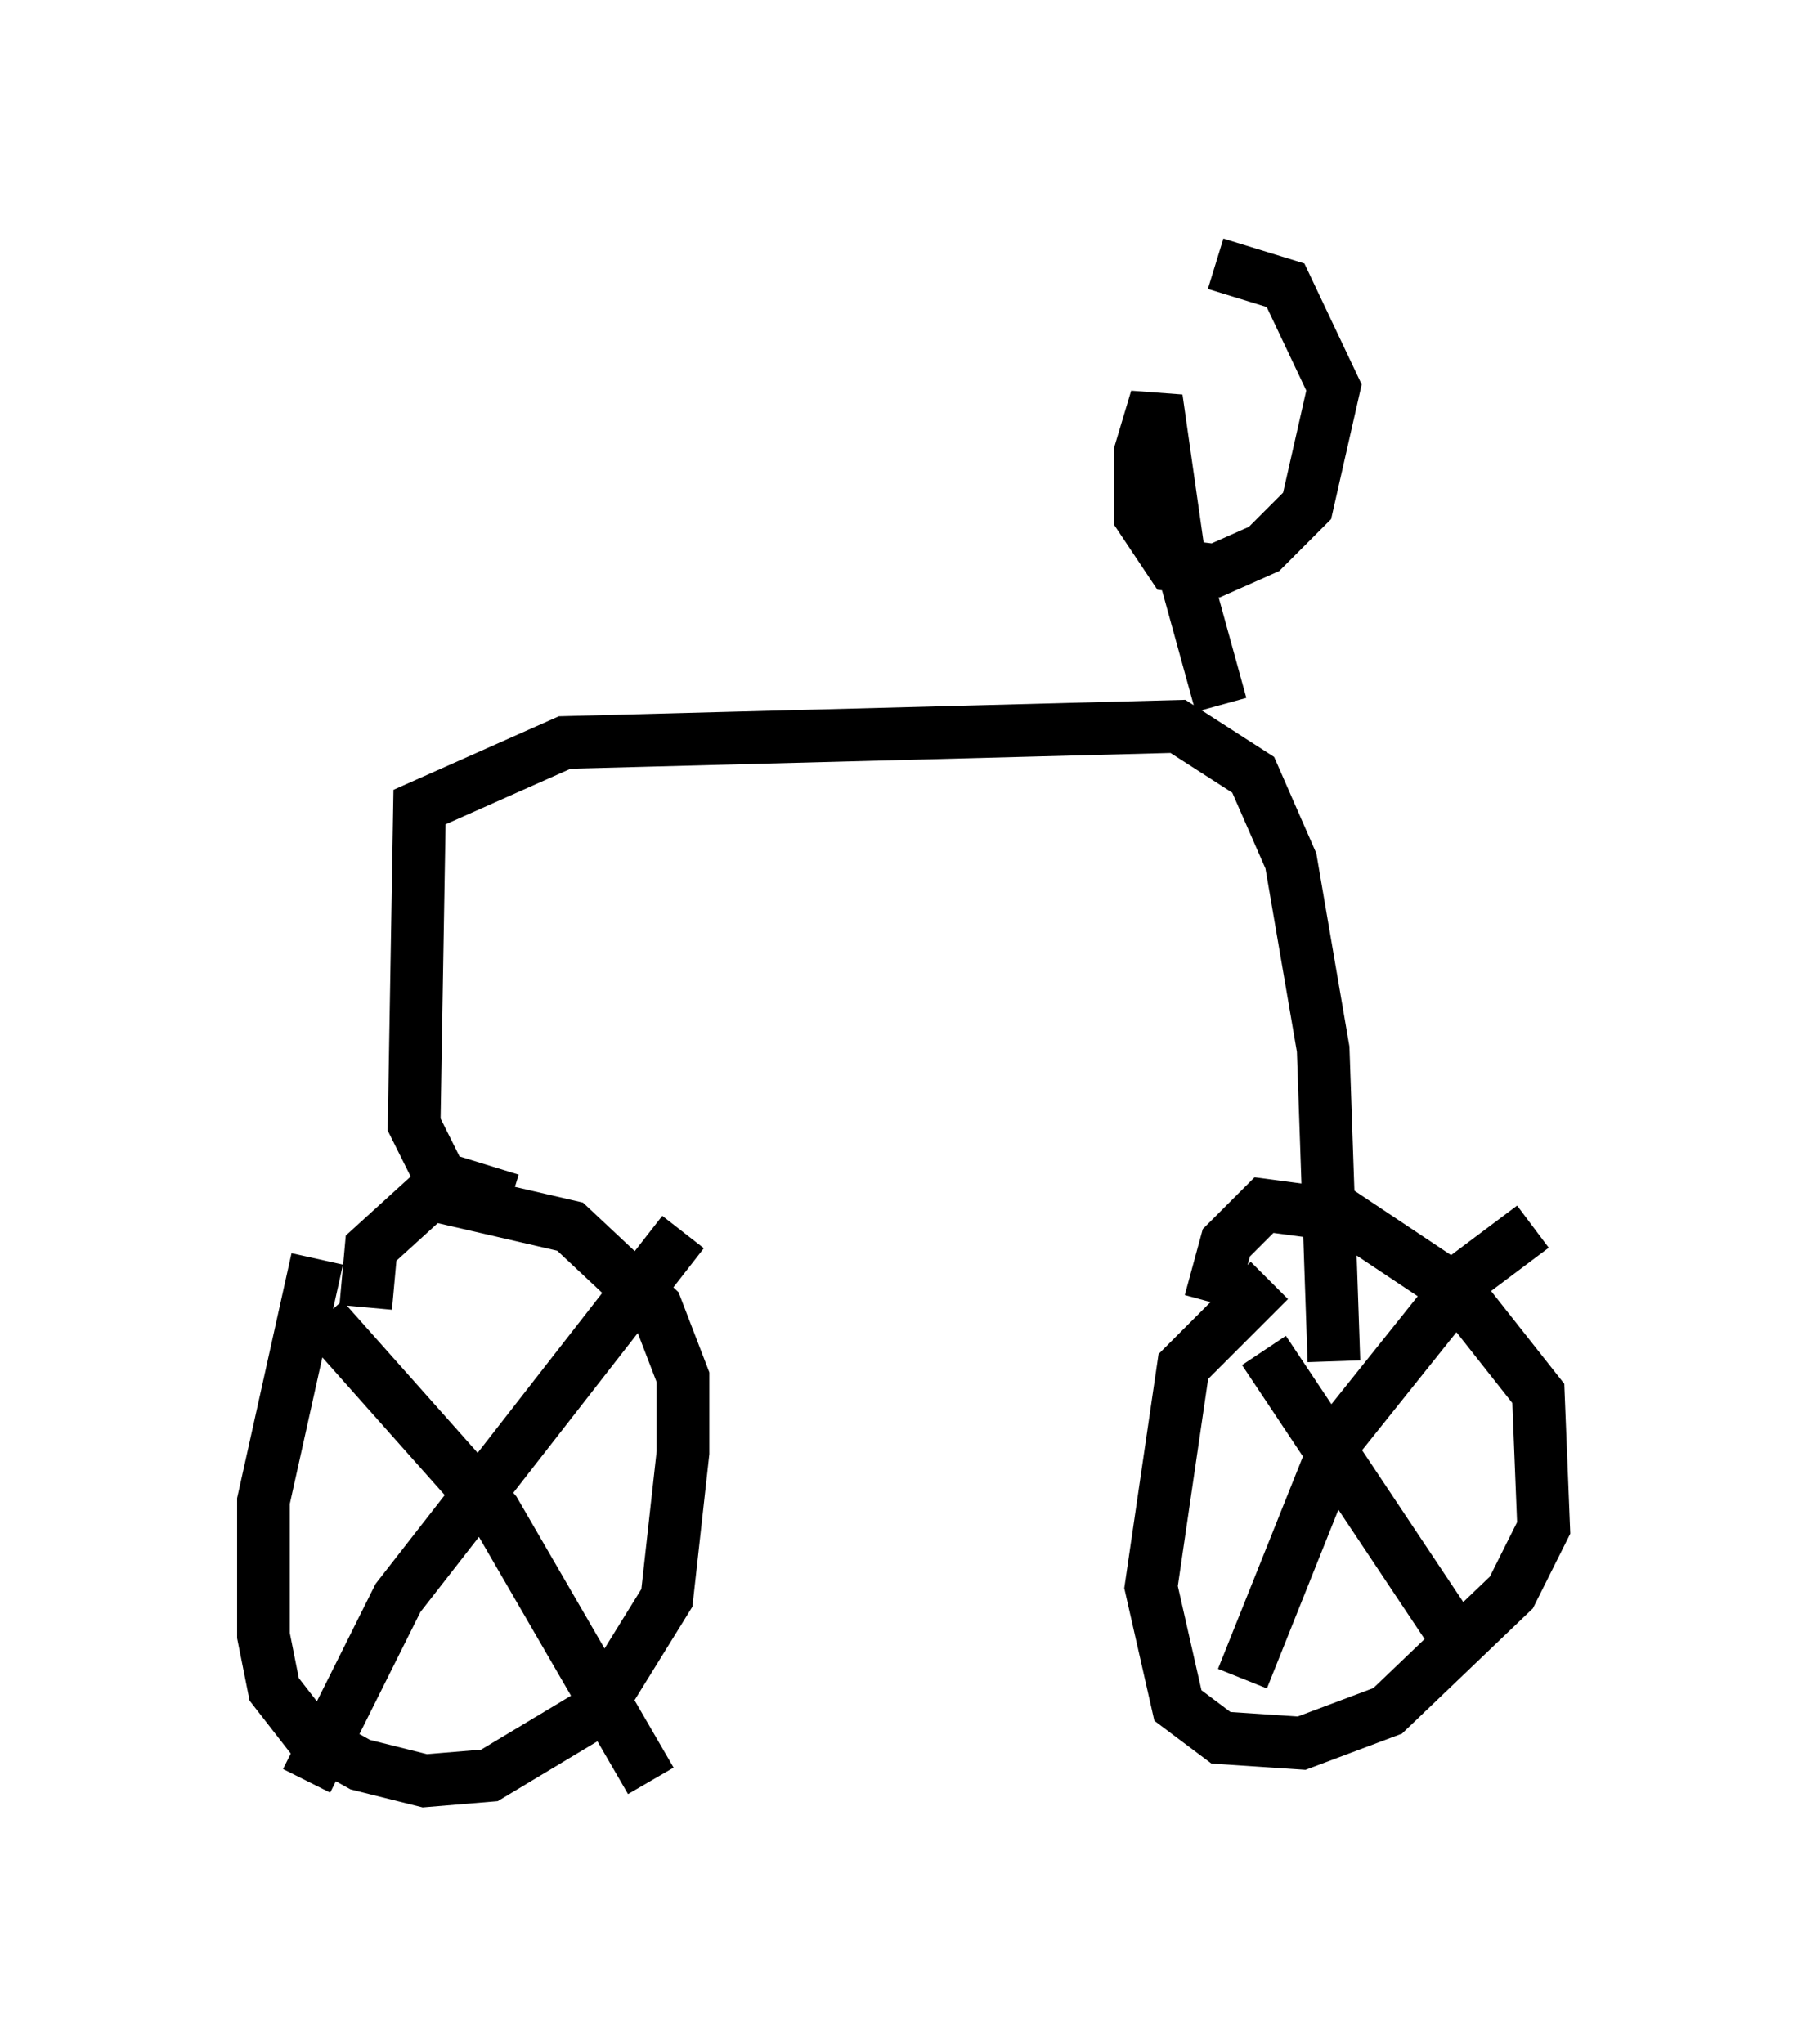 <?xml version="1.0" encoding="utf-8" ?>
<svg baseProfile="full" height="38.788" version="1.1" width="34.296" xmlns="http://www.w3.org/2000/svg" xmlns:ev="http://www.w3.org/2001/xml-events" xmlns:xlink="http://www.w3.org/1999/xlink"><defs /><rect fill="white" height="38.788" width="34.296" x="0" y="0" /><path d="M5.613, 24.192 m0.408, -0.306 l-1.021, 4.594 0.0, 2.552 l0.204, 1.021 0.715, 0.919 l0.919, 0.51 1.225, 0.306 l1.225, -0.102 2.042, -1.225 l1.327, -2.144 0.306, -2.756 l0.0, -1.429 -0.51, -1.327 l-1.633, -1.531 -2.654, -0.613 l-1.123, 1.021 -0.102, 1.123 m6.023, -1.429 l-5.41, 6.942 -1.735, 3.471 m0.306, -8.779 l3.267, 3.675 2.96, 5.104 m11.74, -9.494 l-1.633, 1.633 -0.613, 4.185 l0.51, 2.246 0.817, 0.613 l1.531, 0.102 1.633, -0.613 l2.348, -2.246 0.613, -1.225 l-0.102, -2.552 -1.531, -1.94 l-2.144, -1.429 -1.531, -0.204 l-0.715, 0.715 -0.306, 1.123 m6.125, -1.429 l-1.225, 0.919 -2.45, 3.063 l-1.838, 4.594 m0.408, -6.227 l3.879, 5.819 m-18.171, -8.677 l-1.327, -0.408 -0.51, -1.021 l0.102, -6.023 2.756, -1.225 l11.638, -0.306 1.429, 0.919 l0.715, 1.633 0.613, 3.573 l0.204, 5.921 m-2.144, -12.454 l-0.817, -2.96 -0.408, -2.858 l-0.306, 1.021 0.0, 1.225 l0.613, 0.919 0.817, 0.102 l0.919, -0.408 0.817, -0.817 l0.51, -2.246 -0.919, -1.94 l-1.327, -0.408 " fill="none" stroke="black" stroke-width="1" /></svg>